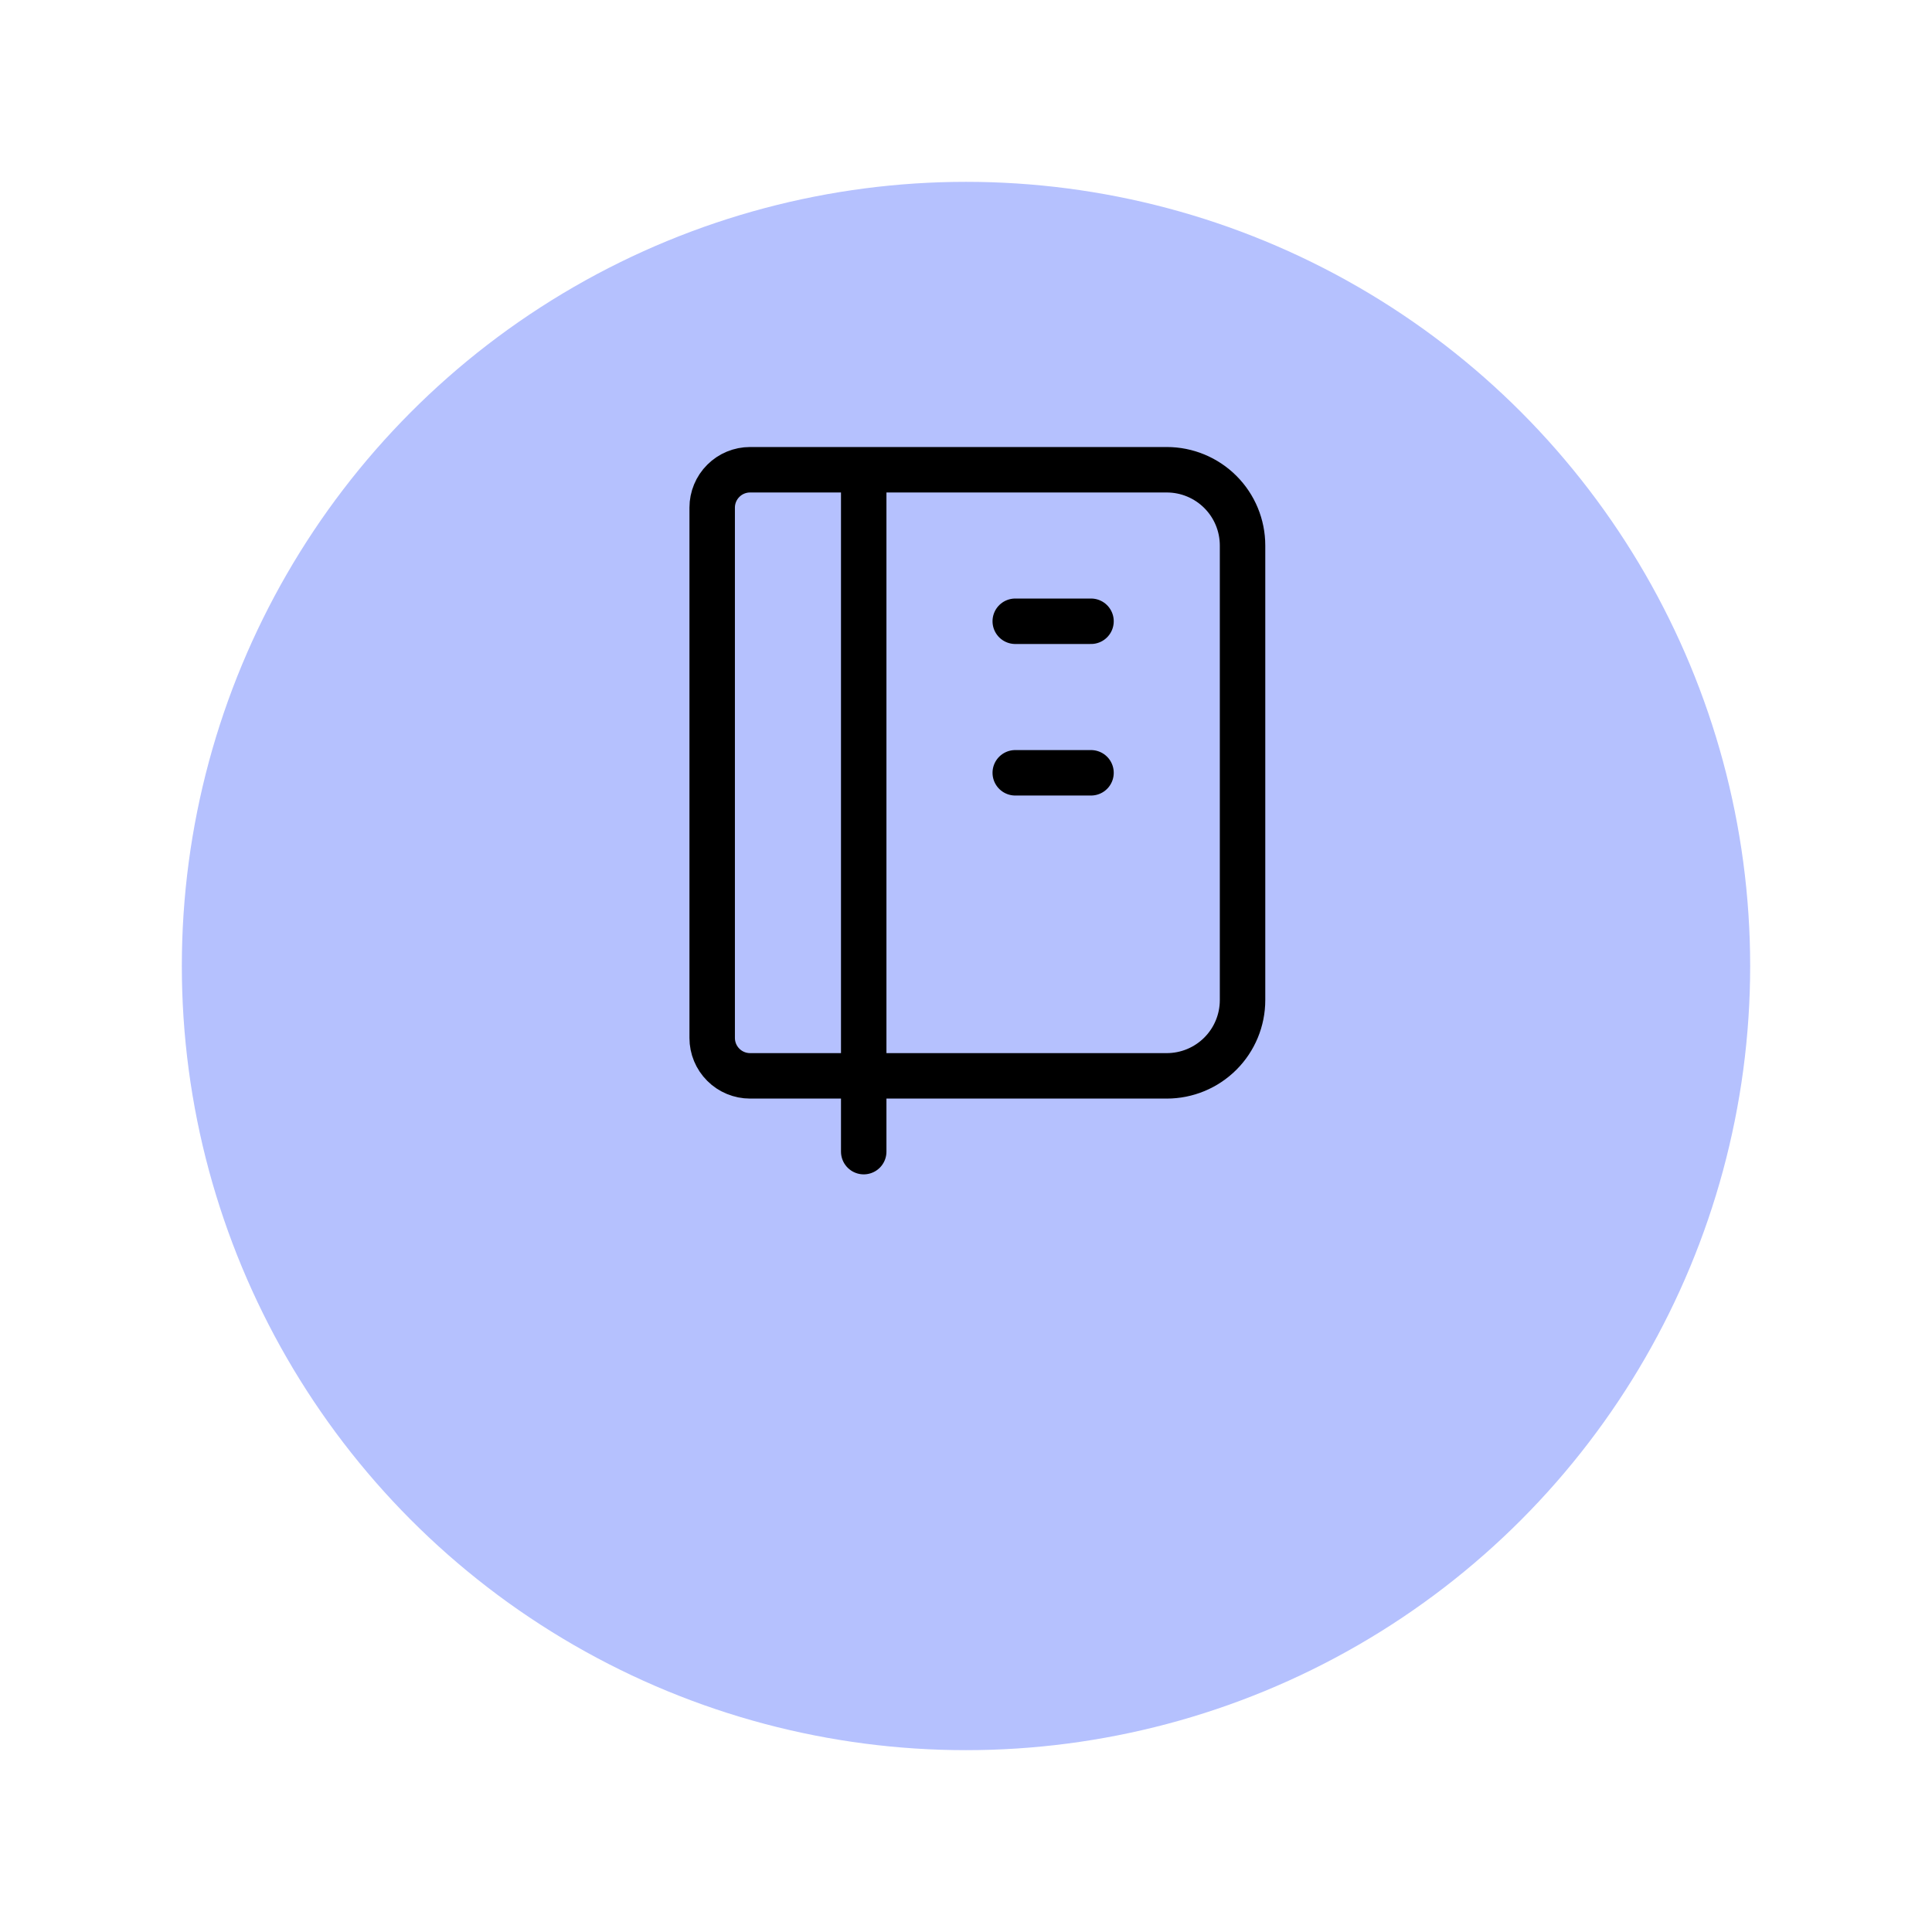 <svg width="85" height="85" viewBox="0 0 85 85" fill="none" xmlns="http://www.w3.org/2000/svg">
<g filter="url(#filter0_d)">
<circle cx="42.5" cy="34.5" r="34.5" fill="#B5C1FE"/>
</g>
<path d="M38 20.667V50.667M33 20.667H51.333C52.217 20.667 53.065 21.018 53.69 21.643C54.316 22.268 54.667 23.116 54.667 24V44C54.667 44.884 54.316 45.732 53.69 46.357C53.065 46.982 52.217 47.333 51.333 47.333H33C32.558 47.333 32.134 47.158 31.822 46.845C31.509 46.533 31.333 46.109 31.333 45.667V22.333C31.333 21.891 31.509 21.467 31.822 21.155C32.134 20.842 32.558 20.667 33 20.667V20.667Z" stroke="black" stroke-width="2" stroke-linecap="round" stroke-linejoin="round"/>
<path d="M44.667 27.333H48" stroke="black" stroke-width="2" stroke-linecap="round" stroke-linejoin="round"/>
<path d="M44.667 34H48" stroke="black" stroke-width="2" stroke-linecap="round" stroke-linejoin="round"/>
<defs>
<filter id="filter0_d" x="0" y="0" width="85" height="85" filterUnits="userSpaceOnUse" color-interpolation-filters="sRGB">
<feFlood flood-opacity="0" result="BackgroundImageFix"/>
<feColorMatrix in="SourceAlpha" type="matrix" values="0 0 0 0 0 0 0 0 0 0 0 0 0 0 0 0 0 0 127 0"/>
<feMorphology radius="2" operator="erode" in="SourceAlpha" result="effect1_dropShadow"/>
<feOffset dy="8"/>
<feGaussianBlur stdDeviation="5"/>
<feColorMatrix type="matrix" values="0 0 0 0 0.209 0 0 0 0 0.262 0 0 0 0 0.3 0 0 0 0.15 0"/>
<feBlend mode="normal" in2="BackgroundImageFix" result="effect1_dropShadow"/>
<feBlend mode="normal" in="SourceGraphic" in2="effect1_dropShadow" result="shape"/>
</filter>
</defs>
</svg>
